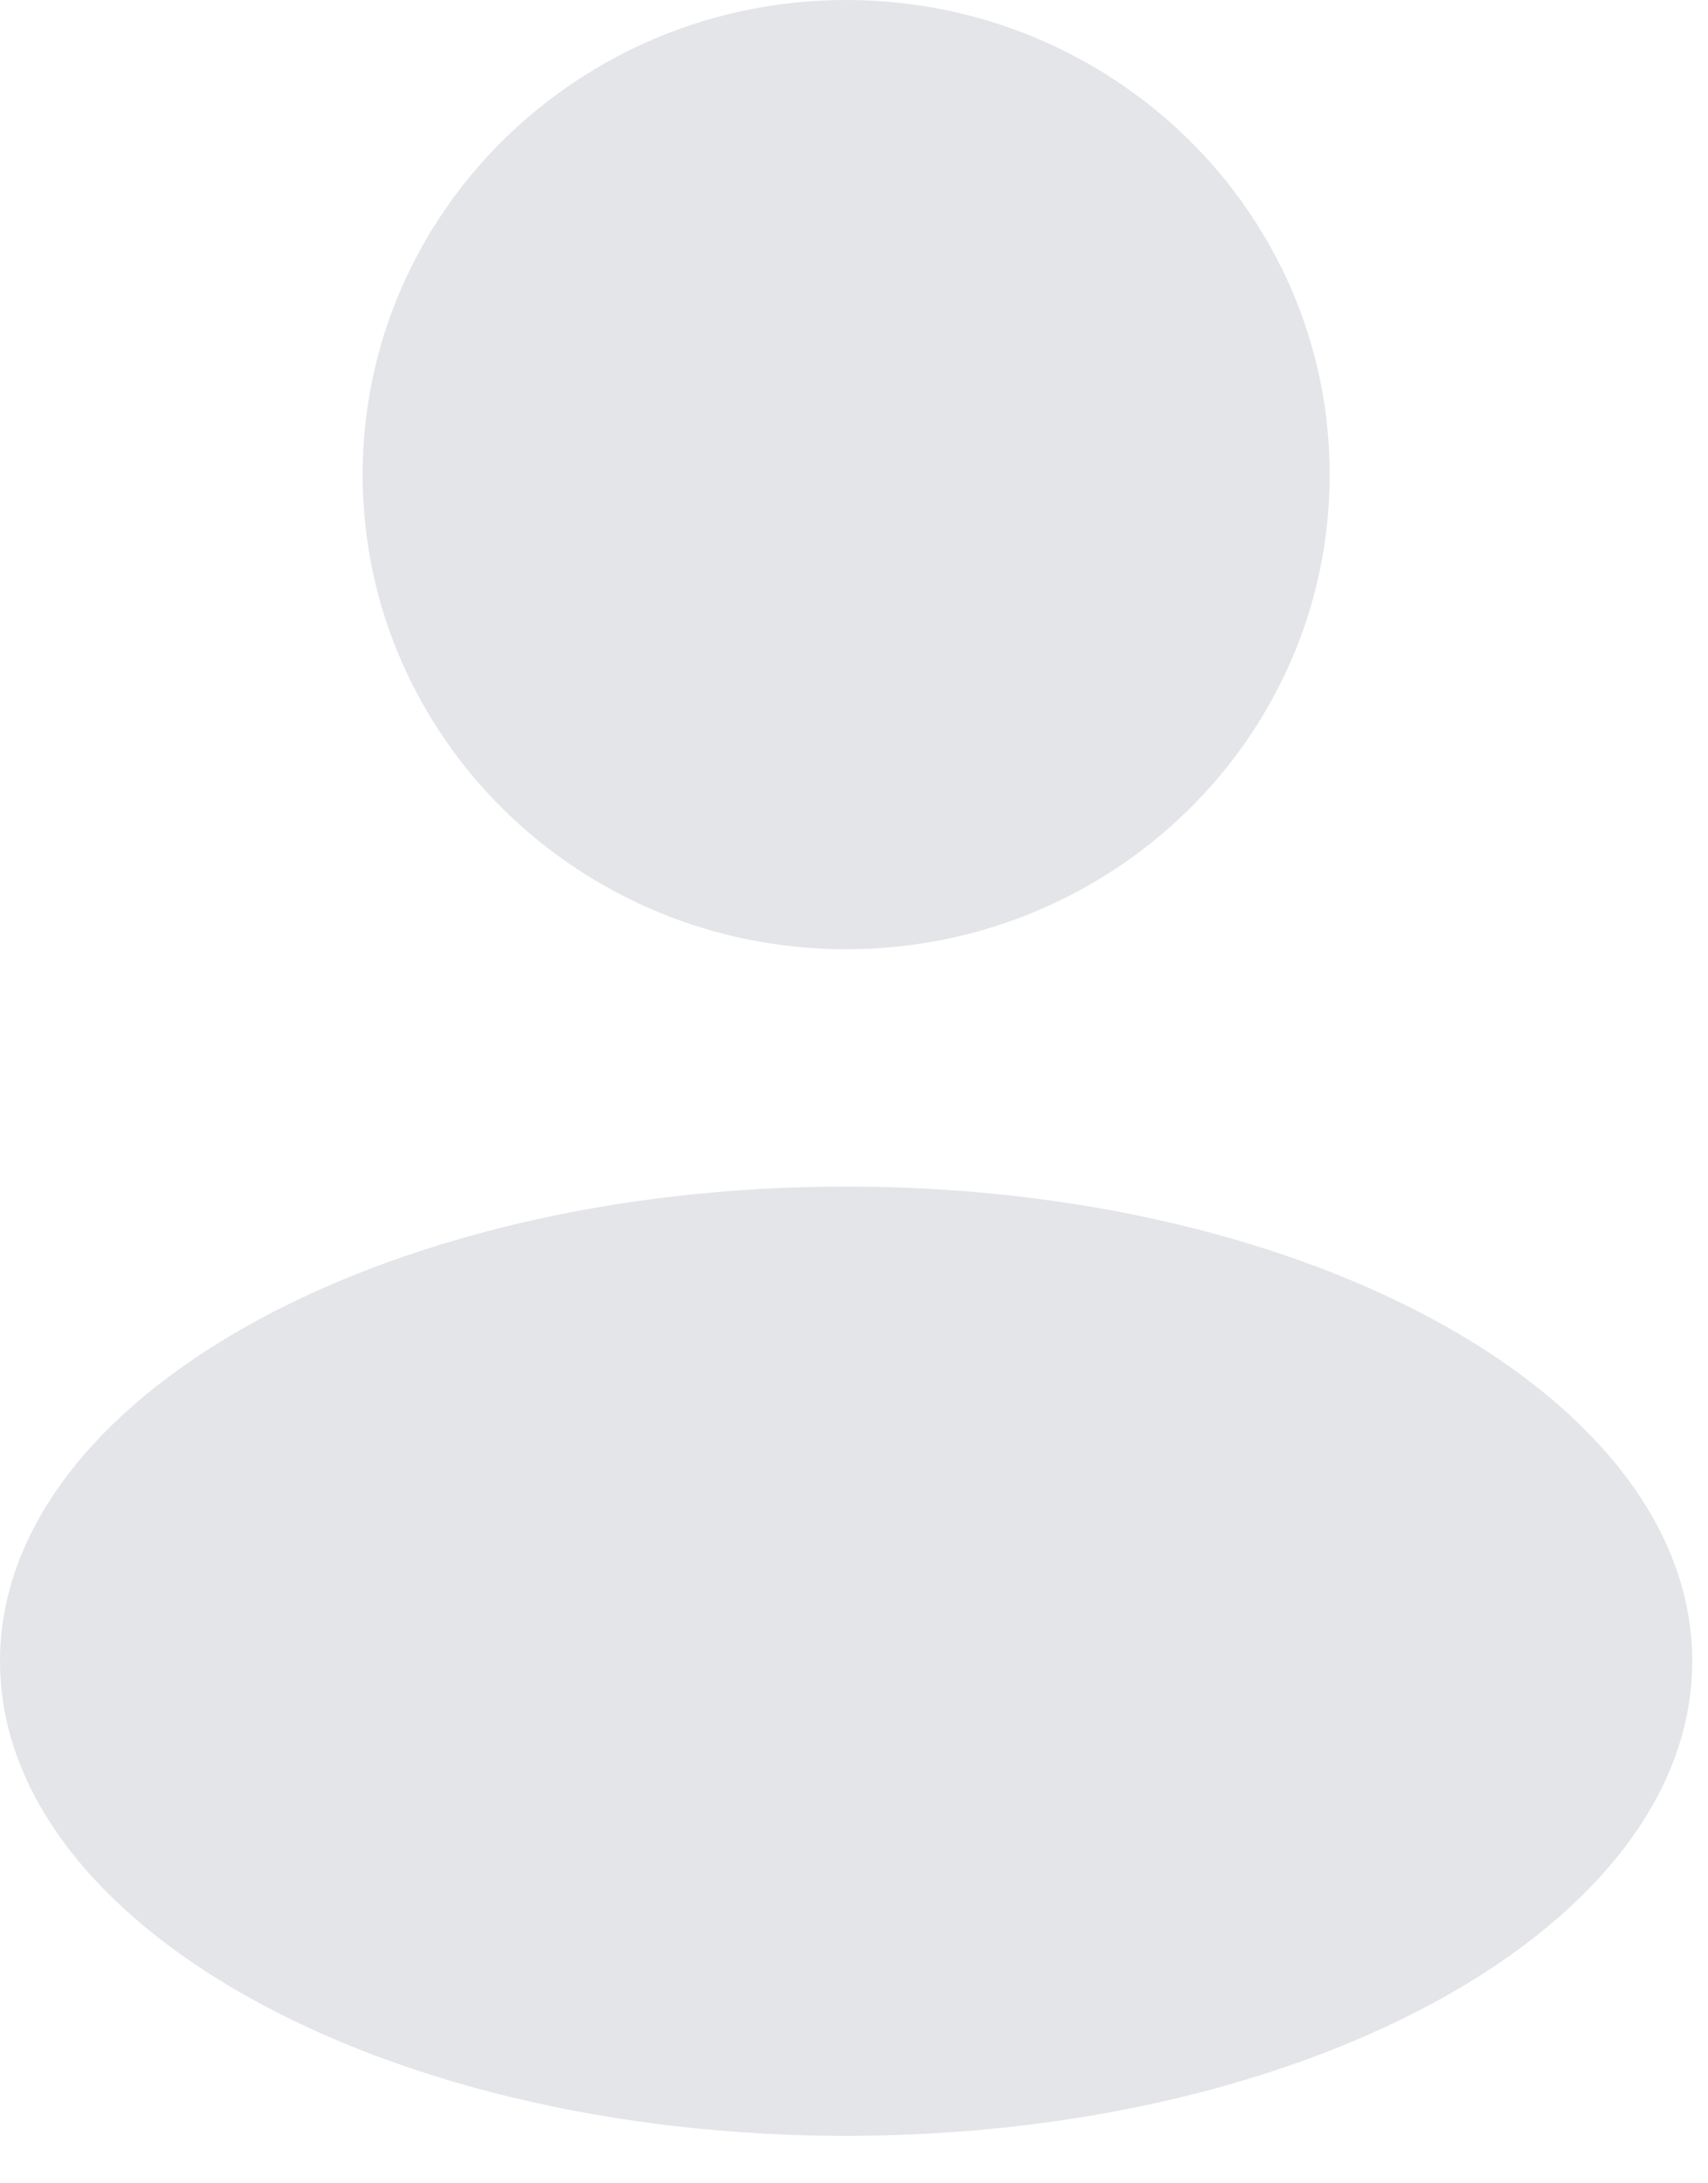 <svg width="18" height="23" viewBox="0 0 18 23" fill="none" xmlns="http://www.w3.org/2000/svg">
<path fill-rule="evenodd" clip-rule="evenodd" d="M8.917 10C11.731 10 14.013 7.761 14.013 5C14.013 2.239 11.731 0 8.917 0C6.103 0 3.822 2.239 3.822 5C3.822 7.761 6.103 10 8.917 10ZM8.917 22.5C13.842 22.5 17.834 20.261 17.834 17.5C17.834 14.739 13.842 12.5 8.917 12.5C3.992 12.5 0 14.739 0 17.5C0 20.261 3.992 22.5 8.917 22.5Z" fill="#D0D4D9" fill-opacity="0.6"/>
</svg>

